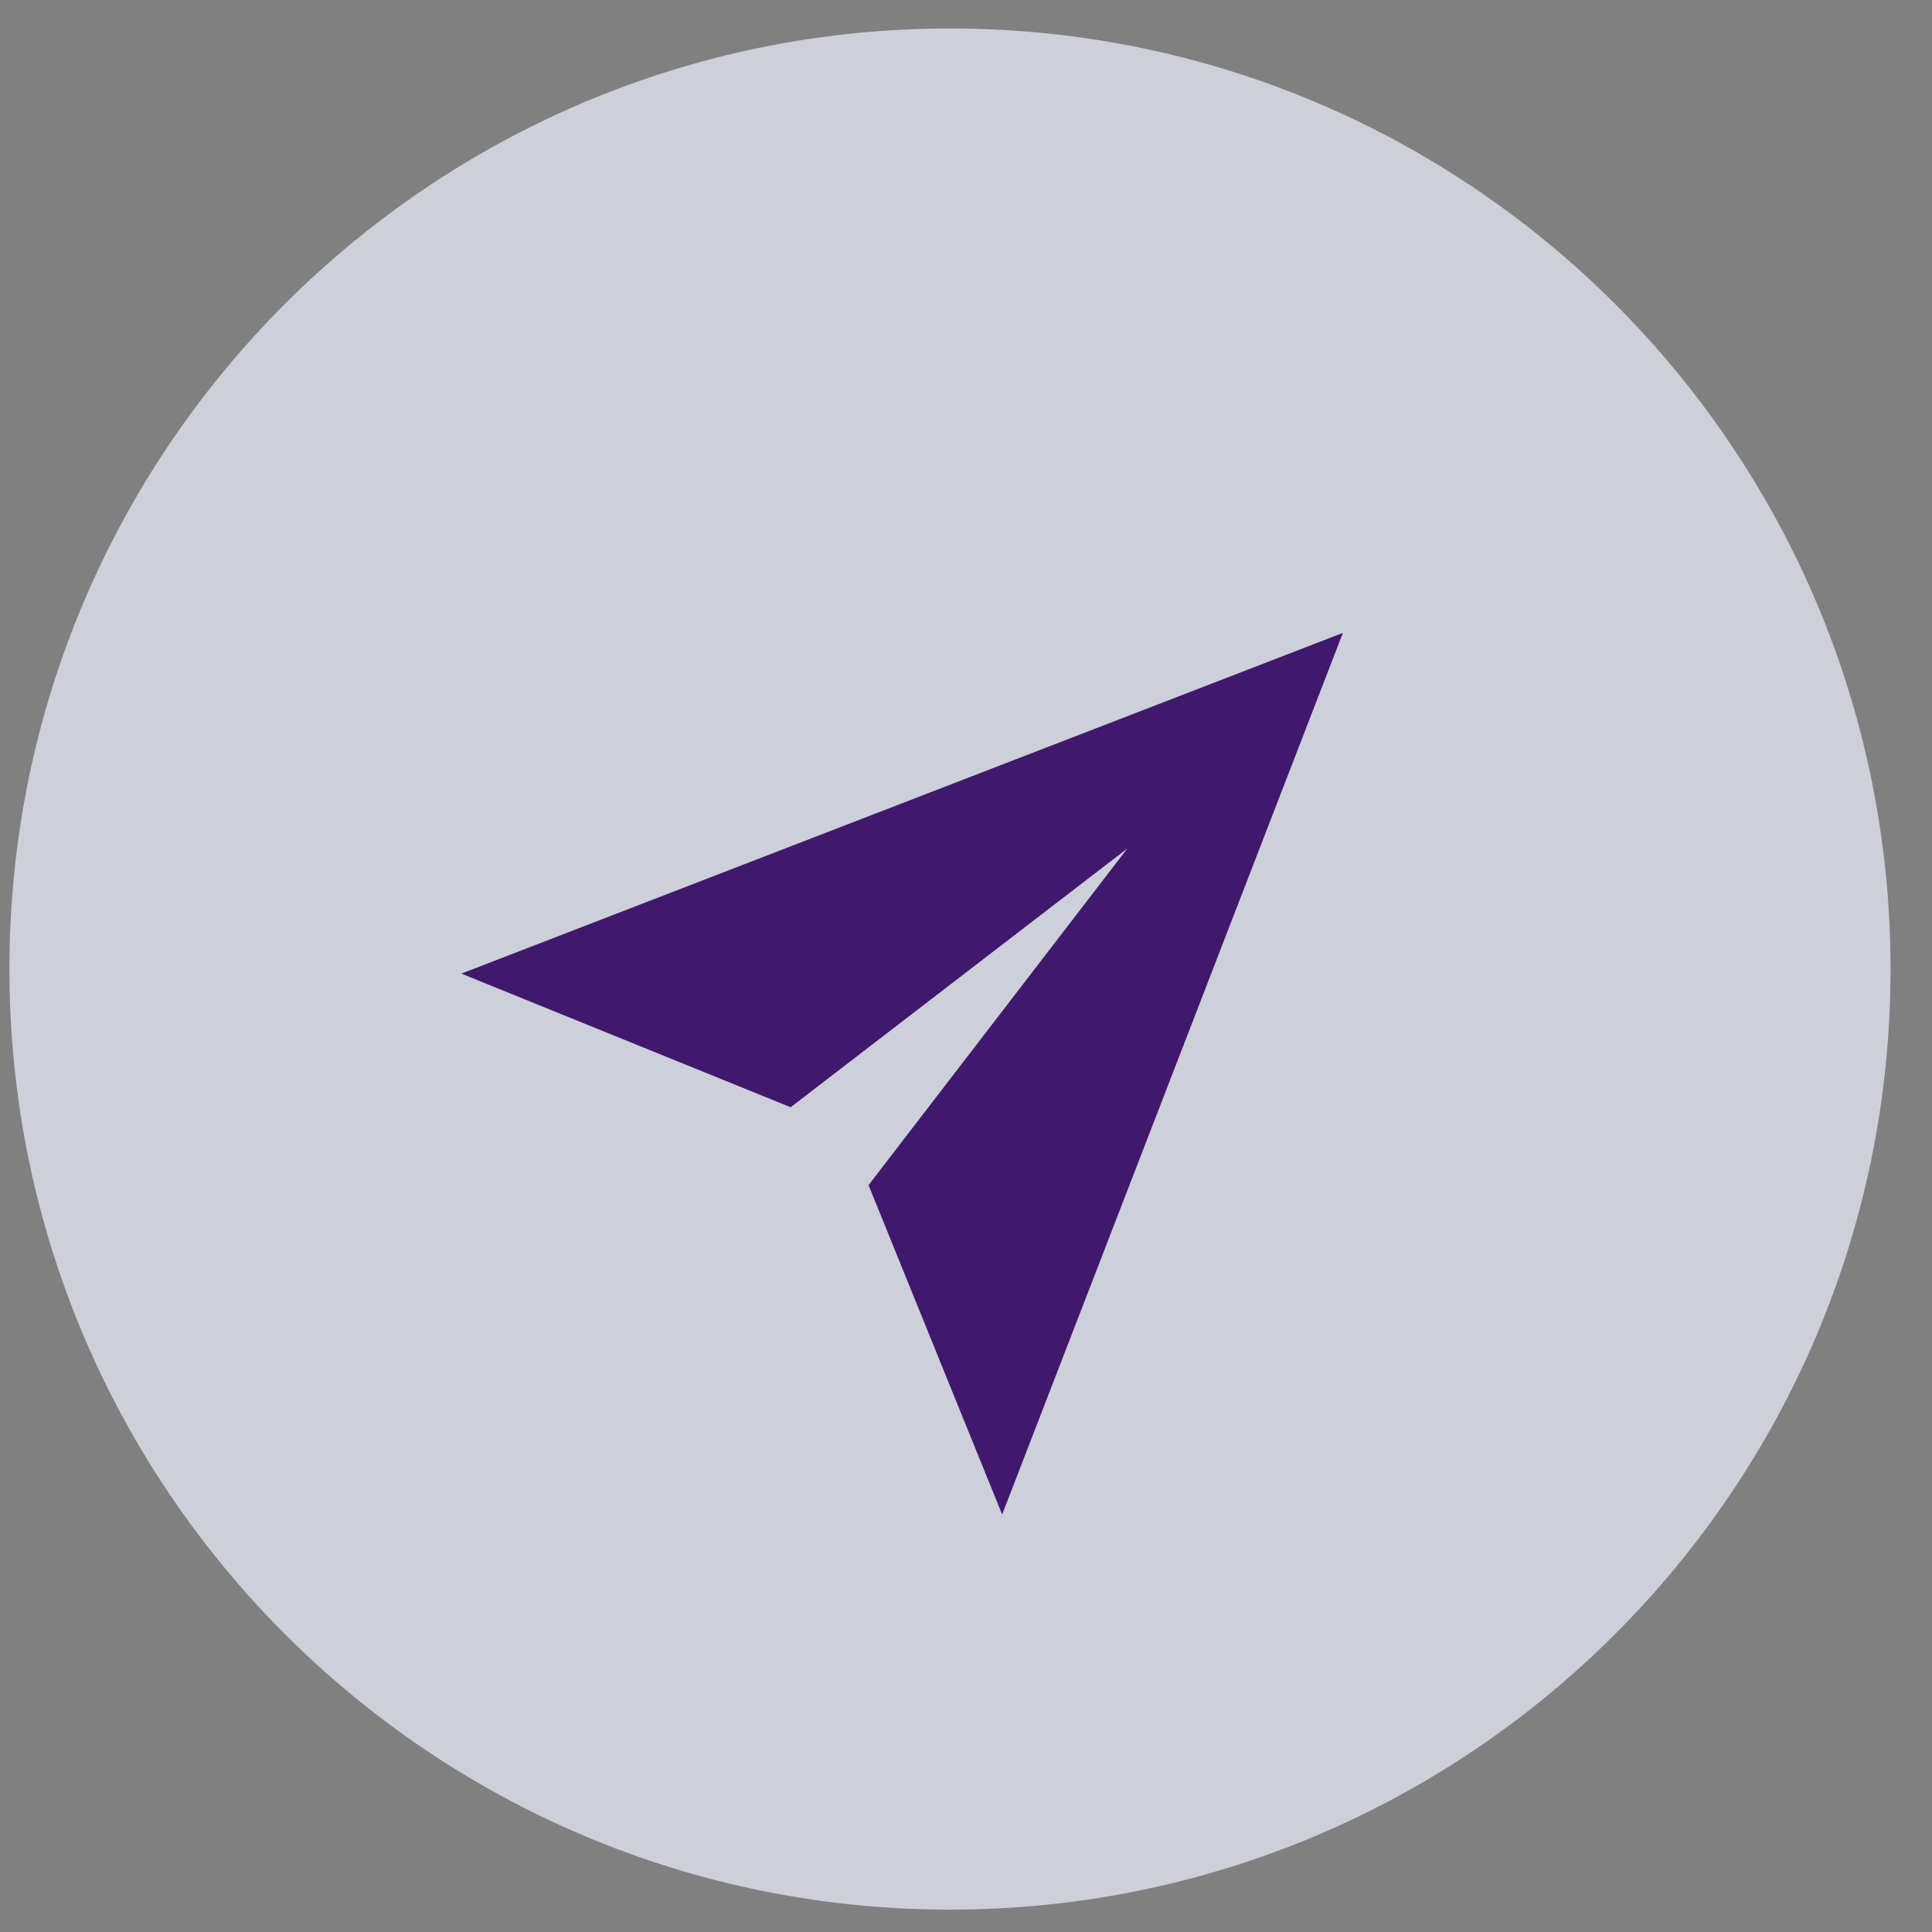 <svg width="38" height="38" viewBox="0 0 38 38" fill="none" xmlns="http://www.w3.org/2000/svg">
<rect x="0" y="0" width="38" height="38" fill="#808080" stroke="none"/>
<path opacity="0.7" d="M18.685 37.56C28.902 37.56 37.185 29.277 37.185 19.06C37.185 8.842 28.902 0.56 18.685 0.56C8.468 0.56 0.185 8.842 0.185 19.06C0.185 29.277 8.468 37.56 18.685 37.56Z" fill="#EFF1FF"/>
<path d="M22.174 16.688L15.551 21.778L9.074 19.15L26.413 12.448L19.711 29.788L17.083 23.31L22.174 16.688Z" fill="#40196D"/>
</svg>
